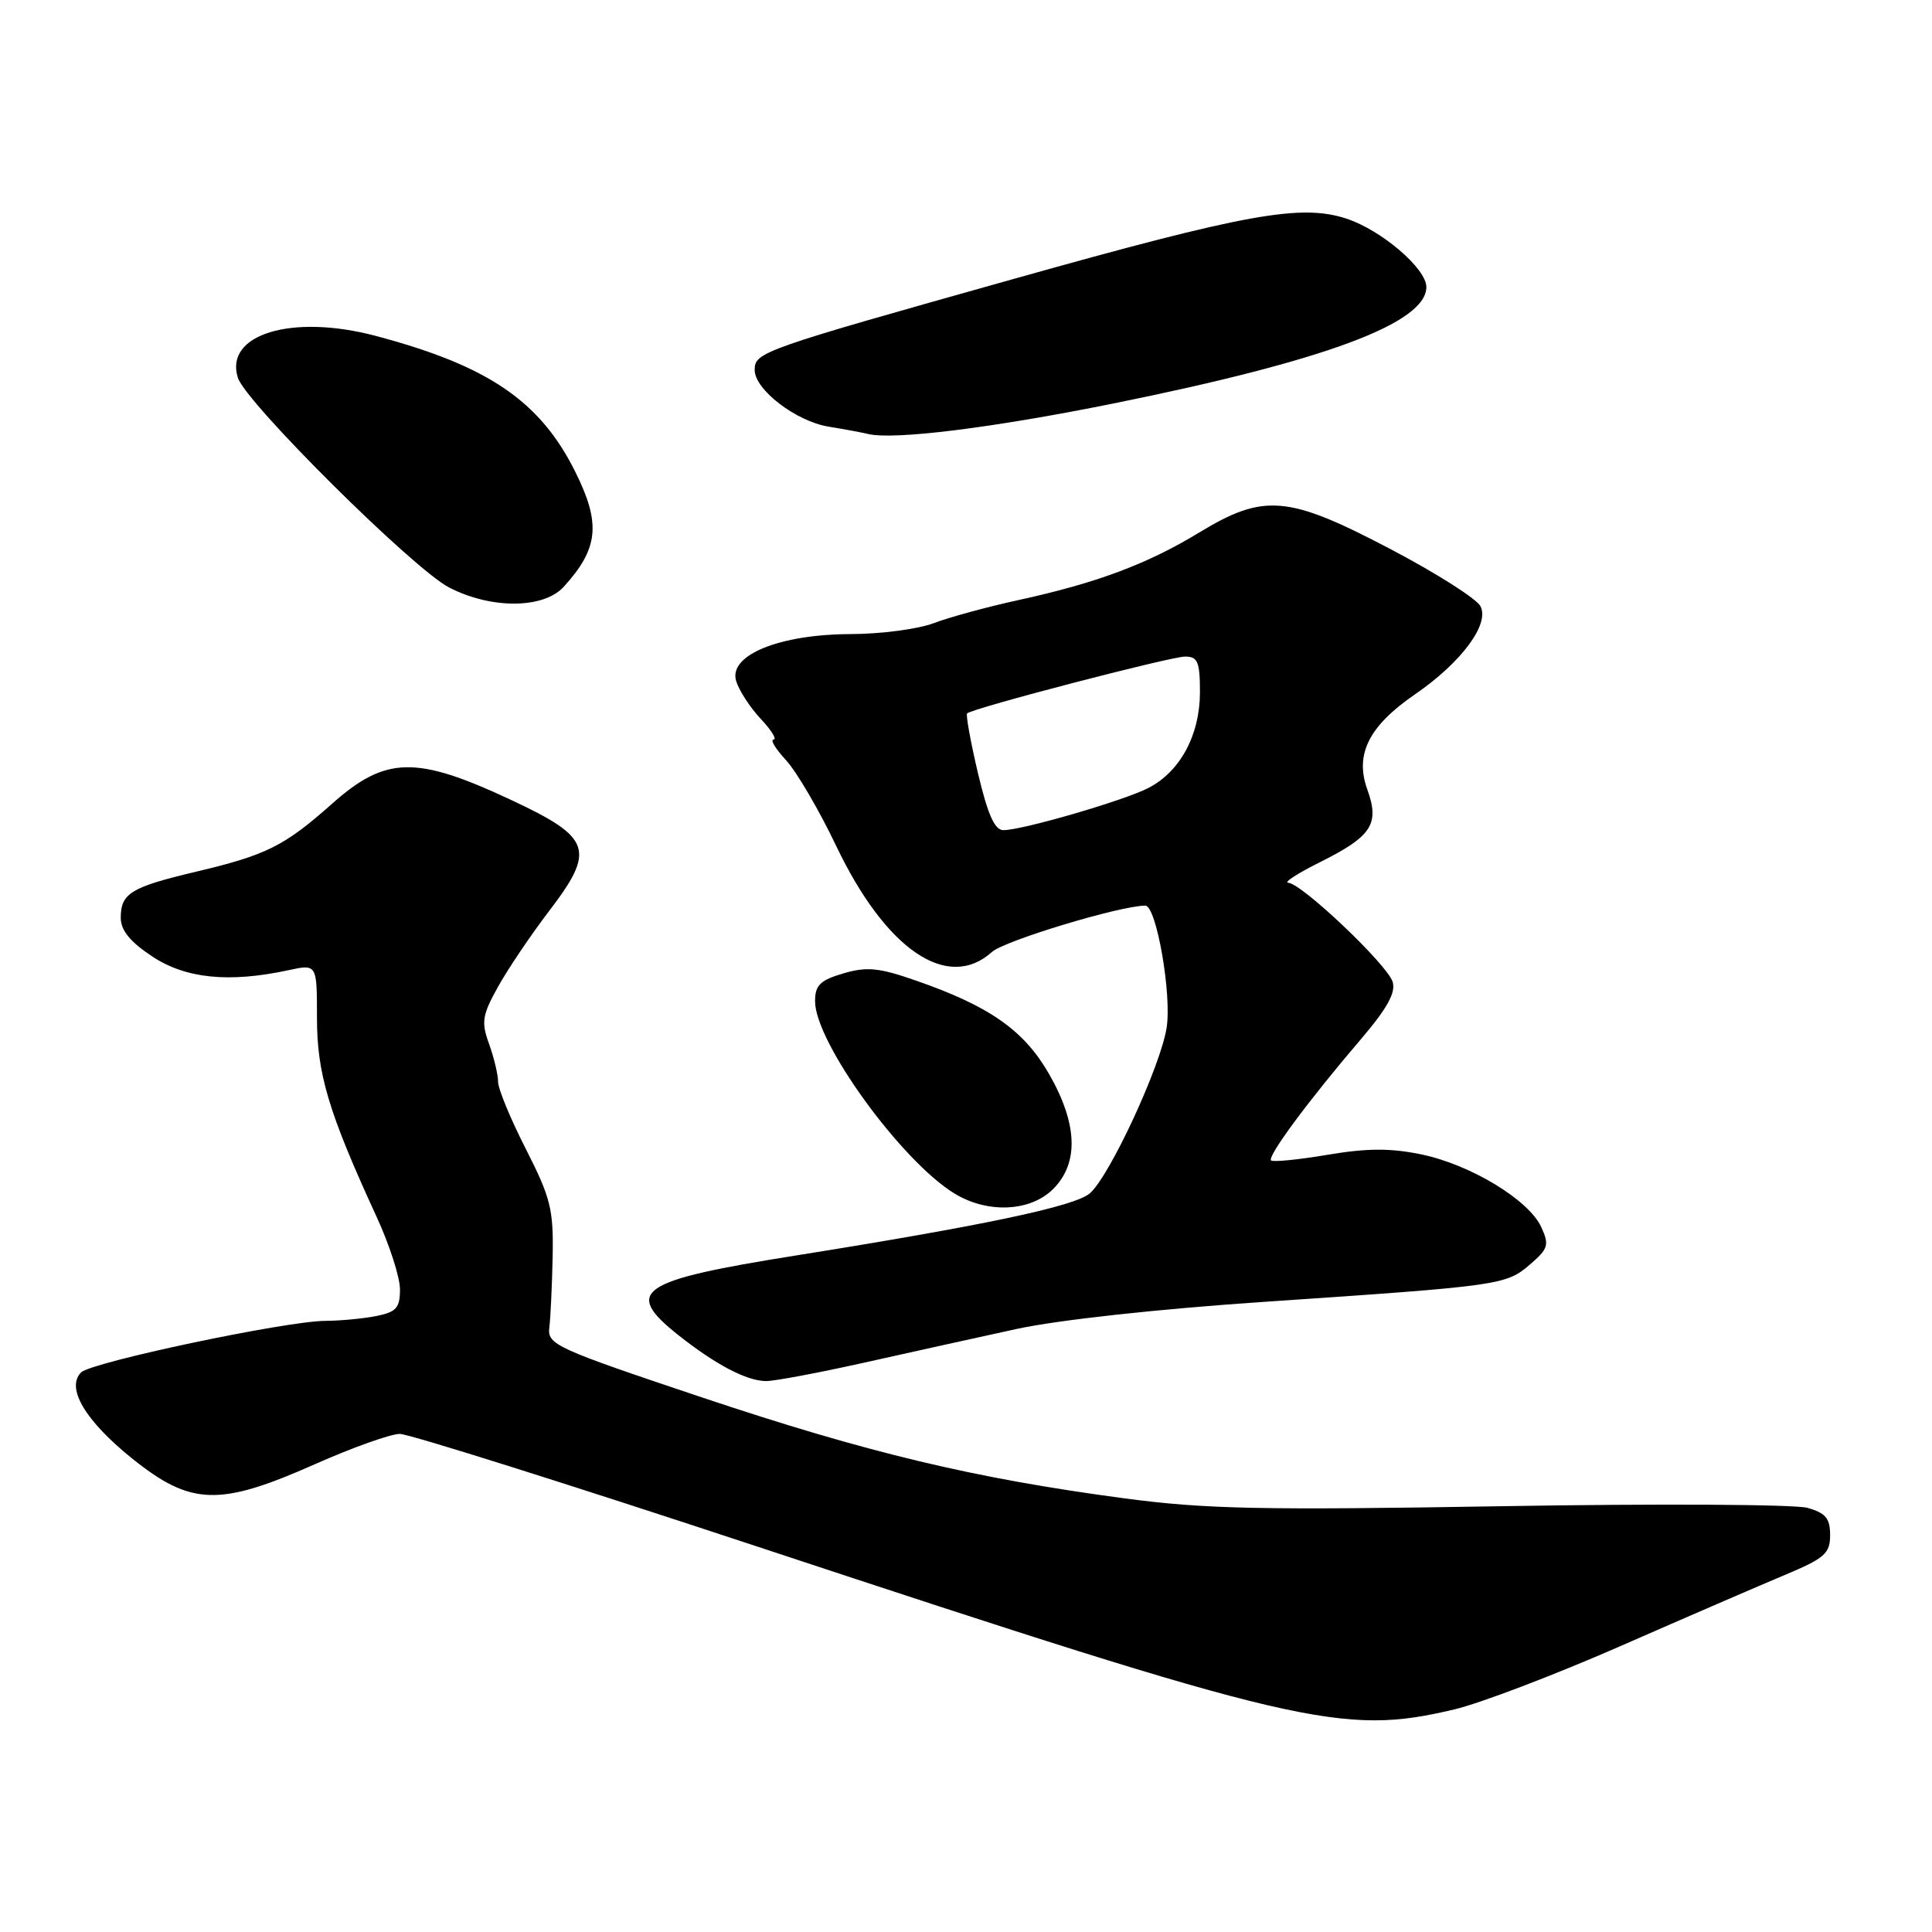 <?xml version="1.0" encoding="UTF-8" standalone="no"?>
<!DOCTYPE svg PUBLIC "-//W3C//DTD SVG 1.1//EN" "http://www.w3.org/Graphics/SVG/1.1/DTD/svg11.dtd" >
<svg xmlns="http://www.w3.org/2000/svg" xmlns:xlink="http://www.w3.org/1999/xlink" version="1.1" viewBox="0 0 256 256">
 <g >
 <path fill="currentColor"
d=" M 192.69 226.51 C 196.09 225.71 205.99 221.94 214.69 218.13 C 223.38 214.32 233.20 210.07 236.50 208.69 C 241.78 206.48 242.50 205.85 242.50 203.41 C 242.50 201.19 241.91 200.48 239.50 199.80 C 237.85 199.33 219.62 199.23 199.00 199.58 C 167.12 200.12 159.63 199.96 149.00 198.54 C 129.10 195.89 114.96 192.51 93.00 185.16 C 73.55 178.64 72.51 178.17 72.79 175.90 C 72.95 174.58 73.15 170.35 73.23 166.50 C 73.35 160.26 72.97 158.72 69.69 152.27 C 67.66 148.30 66.00 144.28 66.00 143.35 C 66.00 142.41 65.46 140.16 64.81 138.34 C 63.75 135.43 63.89 134.53 65.98 130.77 C 67.28 128.42 70.34 123.89 72.77 120.70 C 78.95 112.60 78.40 110.99 67.71 105.99 C 55.13 100.10 51.11 100.19 44.02 106.48 C 37.69 112.11 35.32 113.29 26.00 115.50 C 17.34 117.55 16.00 118.37 16.00 121.61 C 16.00 123.27 17.23 124.79 20.18 126.74 C 24.62 129.68 30.37 130.25 38.25 128.55 C 42.00 127.74 42.00 127.74 42.00 134.85 C 42.00 142.28 43.52 147.36 49.90 161.23 C 51.61 164.93 53.00 169.26 53.00 170.85 C 53.00 173.30 52.51 173.85 49.87 174.38 C 48.16 174.72 45.12 175.01 43.12 175.02 C 37.92 175.04 12.11 180.49 10.75 181.85 C 8.71 183.89 11.26 188.22 17.46 193.22 C 25.29 199.52 29.04 199.65 41.76 194.00 C 46.72 191.80 51.77 190.00 52.98 190.00 C 54.20 190.00 75.51 196.72 100.35 204.93 C 172.19 228.68 177.86 230.01 192.69 226.51 Z  M 114.50 180.56 C 120.55 179.21 129.63 177.20 134.68 176.10 C 140.13 174.91 153.53 173.44 167.68 172.49 C 198.86 170.38 199.56 170.28 202.73 167.55 C 205.15 165.47 205.31 164.97 204.23 162.61 C 202.59 159.00 194.87 154.32 188.32 152.96 C 184.24 152.12 181.15 152.13 175.88 153.02 C 172.03 153.67 168.67 154.00 168.42 153.76 C 167.90 153.23 173.43 145.76 180.26 137.78 C 183.82 133.61 184.98 131.52 184.53 130.09 C 183.80 127.79 172.44 117.01 170.69 116.97 C 170.04 116.95 171.95 115.71 174.95 114.22 C 181.79 110.80 182.83 109.19 181.17 104.59 C 179.50 99.96 181.38 96.21 187.47 92.02 C 193.66 87.77 197.43 82.68 196.16 80.31 C 195.63 79.32 190.26 75.91 184.23 72.75 C 170.65 65.62 167.48 65.35 158.87 70.58 C 152.01 74.75 145.28 77.26 134.92 79.52 C 130.84 80.41 125.80 81.78 123.73 82.57 C 121.66 83.36 116.71 84.01 112.73 84.02 C 103.26 84.05 96.51 86.81 97.54 90.23 C 97.92 91.48 99.38 93.74 100.80 95.25 C 102.22 96.76 102.98 98.00 102.50 98.00 C 102.02 98.00 102.77 99.24 104.17 100.75 C 105.56 102.26 108.55 107.37 110.80 112.09 C 117.37 125.85 125.56 131.43 131.44 126.14 C 133.10 124.64 148.46 120.00 151.76 120.00 C 153.23 120.00 155.29 131.81 154.58 136.20 C 153.76 141.35 147.00 155.91 144.40 158.13 C 142.39 159.85 130.33 162.39 105.39 166.37 C 84.58 169.69 82.53 171.08 89.91 176.93 C 94.85 180.84 98.94 182.98 101.50 183.00 C 102.60 183.01 108.45 181.91 114.50 180.56 Z  M 139.55 157.55 C 142.98 154.11 142.80 148.92 139.00 142.30 C 135.69 136.53 131.14 133.33 121.42 129.95 C 116.47 128.22 114.88 128.06 111.75 128.98 C 108.67 129.89 108.00 130.54 108.00 132.67 C 108.00 138.09 119.43 153.85 126.48 158.15 C 130.87 160.83 136.53 160.56 139.55 157.55 Z  M 74.70 77.75 C 79.32 72.67 79.65 69.38 76.22 62.50 C 71.55 53.13 64.68 48.46 49.79 44.51 C 38.69 41.56 29.69 44.29 31.52 50.06 C 32.56 53.35 54.75 75.38 59.50 77.84 C 65.08 80.73 72.02 80.69 74.70 77.75 Z  M 147.50 53.47 C 175.61 47.79 189.00 42.81 189.00 38.03 C 189.00 35.59 183.07 30.51 178.44 28.98 C 172.40 26.99 165.19 28.29 134.49 36.91 C 100.82 46.37 100.00 46.66 100.00 49.03 C 100.00 51.63 105.47 55.82 109.78 56.53 C 111.83 56.86 114.17 57.30 115.00 57.50 C 118.37 58.33 131.47 56.71 147.50 53.47 Z  M 129.58 102.43 C 128.60 98.27 127.96 94.71 128.15 94.53 C 128.85 93.84 155.11 87.00 157.03 87.00 C 158.71 87.00 159.00 87.69 159.00 91.75 C 158.99 97.39 156.38 102.24 152.17 104.41 C 148.94 106.08 135.46 110.00 132.95 110.00 C 131.80 110.00 130.88 107.93 129.58 102.43 Z "/>
</g>
</svg>